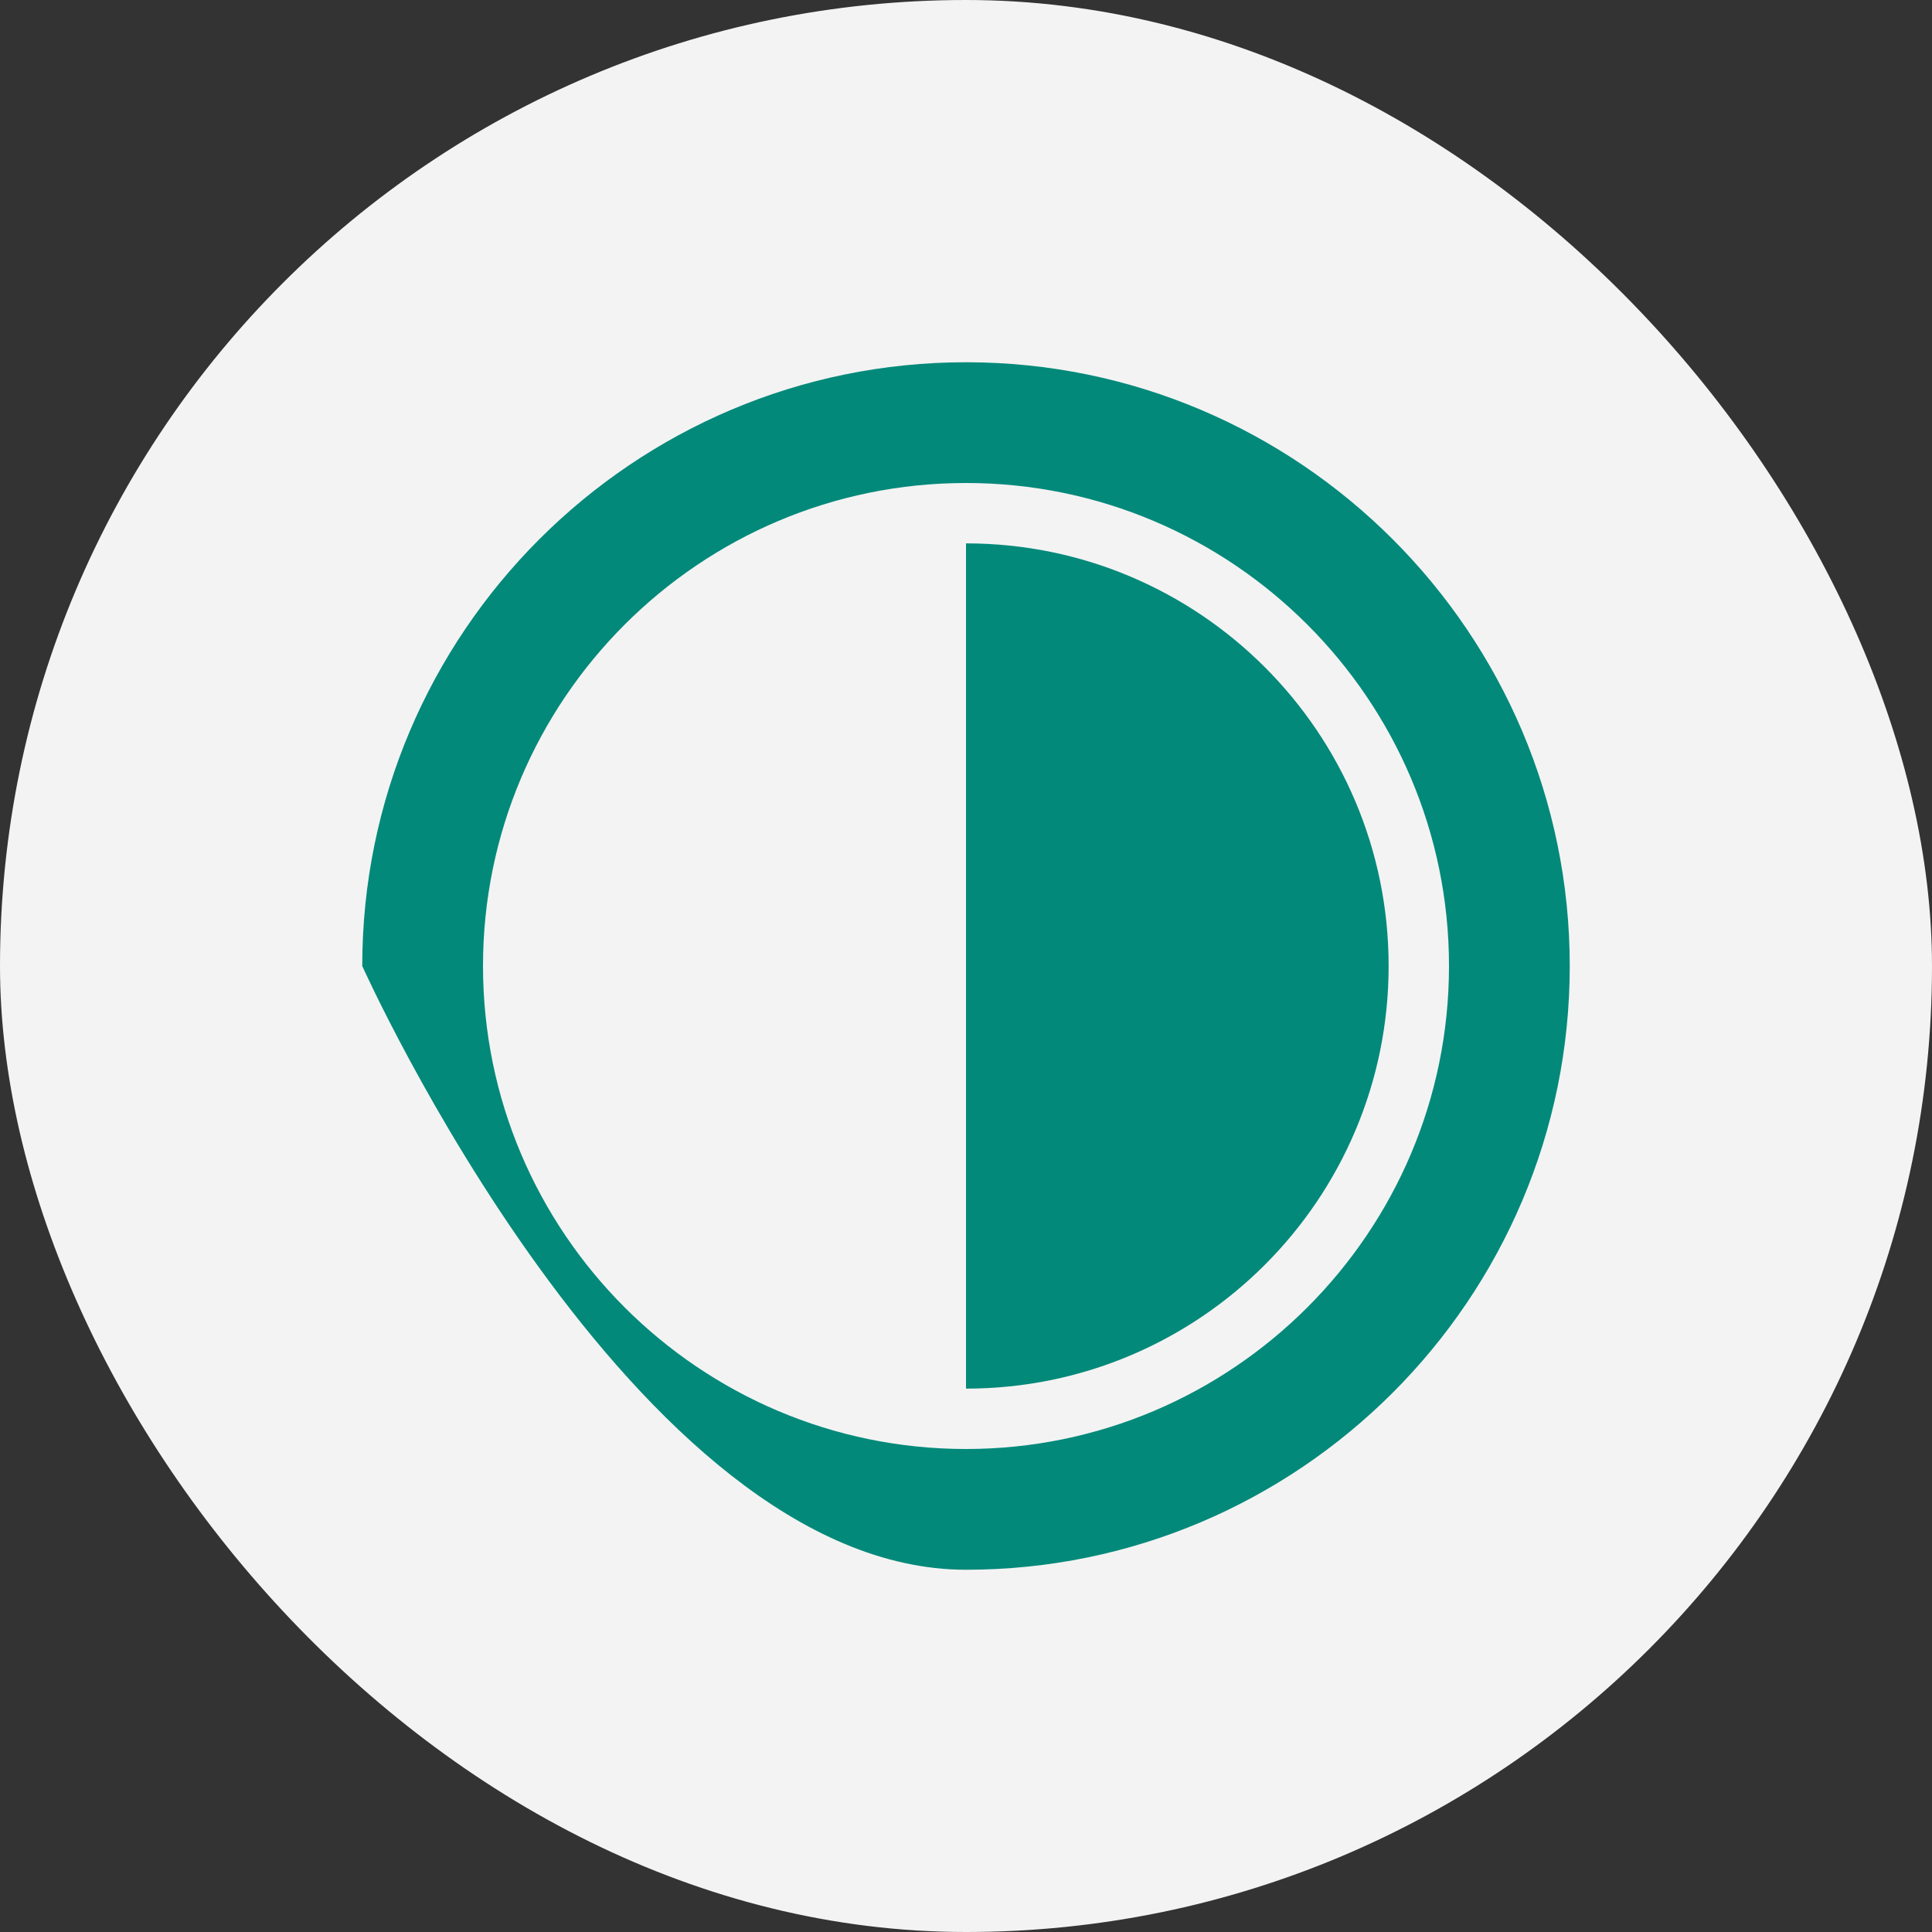 <svg width="32" height="32" viewBox="0 0 32 32" fill="none" xmlns="http://www.w3.org/2000/svg">
<rect x="0" y="0" width="32" height="32" fill="#333333" stroke="none"/>
<rect width="32" height="32" rx="16" fill="#F3F3F3"/>
<path d="M16 26C21.514 26 26 21.514 26 16C26 10.486 21.514 6 16 6C10.486 6 6 10.486 6 16C6 16 10.486 26 16 26ZM16 8C20.411 8 24 11.589 24 16C24 20.411 20.411 24 16 24C11.589 24 8 20.411 8 16C8 11.589 11.589 8 16 8Z" fill="#02897A"/>
<path d="M23 16C23 12.134 19.865 9 16 9V23C19.865 23 23 19.866 23 16Z" fill="#02897A"/>
</svg>

